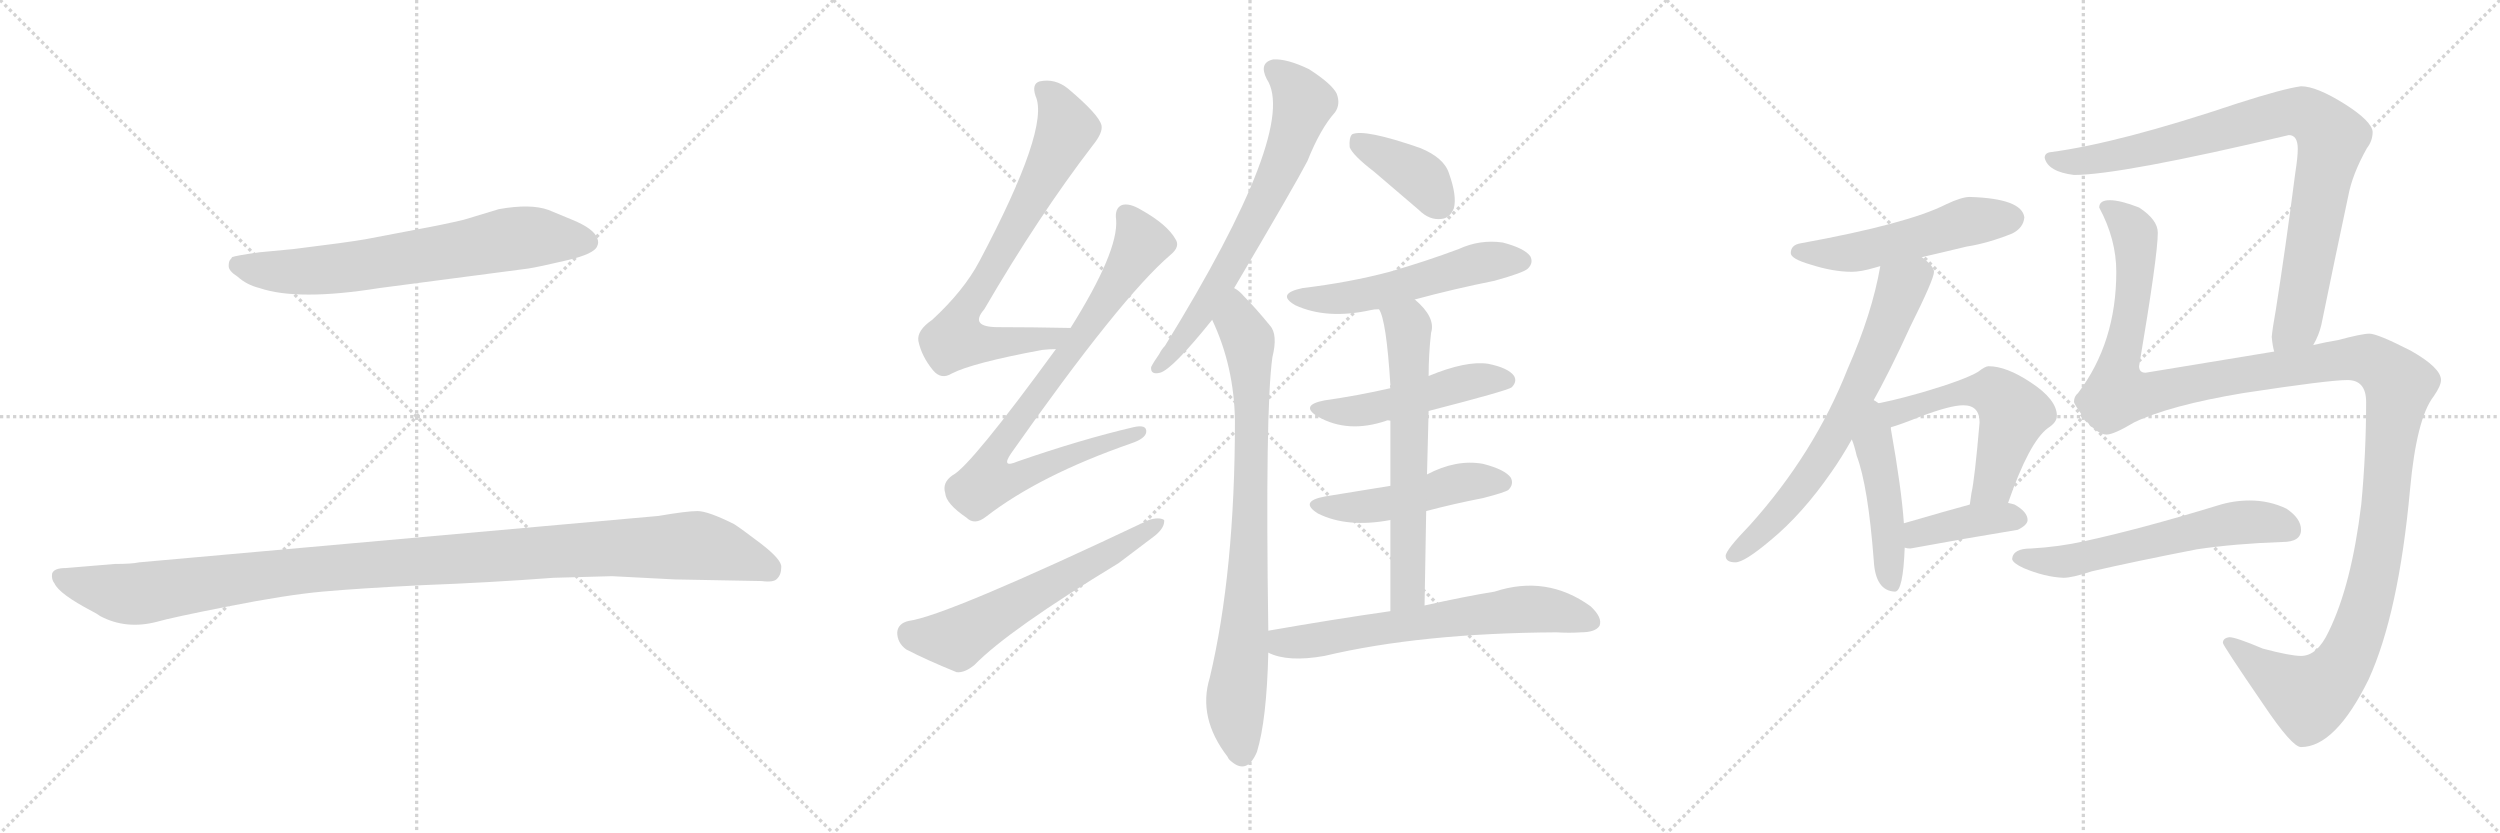<svg version="1.1" viewBox="0 0 3072 1024" xmlns="http://www.w3.org/2000/svg">
  <g stroke="lightgray" stroke-dasharray="1,1" stroke-width="1" transform="scale(4, 4)">
    <line x1="0" y1="0" x2="256" y2="256"></line>
    <line x1="256" y1="0" x2="0" y2="256"></line>
    <line x1="128" y1="0" x2="128" y2="256"></line>
    <line x1="0" y1="128" x2="256" y2="128"></line>
    <line x1="256" y1="0" x2="512" y2="256"></line>
    <line x1="512" y1="0" x2="256" y2="256"></line>
    <line x1="384" y1="0" x2="384" y2="256"></line>
    <line x1="256" y1="128" x2="512" y2="128"></line>
    <line x1="512" y1="0" x2="768" y2="256"></line>
    <line x1="768" y1="0" x2="512" y2="256"></line>
    <line x1="640" y1="0" x2="640" y2="256"></line>
    <line x1="512" y1="128" x2="768" y2="128"></line>
  </g>
<g transform="scale(1, -1) translate(0, -850)">
   <style type="text/css">
    @keyframes keyframes0 {
      from {
       stroke: black;
       stroke-dashoffset: 693;
       stroke-width: 128;
       }
       69% {
       animation-timing-function: step-end;
       stroke: black;
       stroke-dashoffset: 0;
       stroke-width: 128;
       }
       to {
       stroke: black;
       stroke-width: 1024;
       }
       }
       #make-me-a-hanzi-animation-0 {
         animation: keyframes0 0.814s both;
         animation-delay: 0s;
         animation-timing-function: linear;
       }
    @keyframes keyframes1 {
      from {
       stroke: black;
       stroke-dashoffset: 1139;
       stroke-width: 128;
       }
       79% {
       animation-timing-function: step-end;
       stroke: black;
       stroke-dashoffset: 0;
       stroke-width: 128;
       }
       to {
       stroke: black;
       stroke-width: 1024;
       }
       }
       #make-me-a-hanzi-animation-1 {
         animation: keyframes1 1.177s both;
         animation-delay: 0.814s;
         animation-timing-function: linear;
       }
    @keyframes keyframes2 {
      from {
       stroke: black;
       stroke-dashoffset: 743;
       stroke-width: 128;
       }
       71% {
       animation-timing-function: step-end;
       stroke: black;
       stroke-dashoffset: 0;
       stroke-width: 128;
       }
       to {
       stroke: black;
       stroke-width: 1024;
       }
       }
       #make-me-a-hanzi-animation-2 {
         animation: keyframes2 0.855s both;
         animation-delay: 1.991s;
         animation-timing-function: linear;
       }
    @keyframes keyframes3 {
      from {
       stroke: black;
       stroke-dashoffset: 830;
       stroke-width: 128;
       }
       73% {
       animation-timing-function: step-end;
       stroke: black;
       stroke-dashoffset: 0;
       stroke-width: 128;
       }
       to {
       stroke: black;
       stroke-width: 1024;
       }
       }
       #make-me-a-hanzi-animation-3 {
         animation: keyframes3 0.925s both;
         animation-delay: 2.846s;
         animation-timing-function: linear;
       }
    @keyframes keyframes4 {
      from {
       stroke: black;
       stroke-dashoffset: 601;
       stroke-width: 128;
       }
       66% {
       animation-timing-function: step-end;
       stroke: black;
       stroke-dashoffset: 0;
       stroke-width: 128;
       }
       to {
       stroke: black;
       stroke-width: 1024;
       }
       }
       #make-me-a-hanzi-animation-4 {
         animation: keyframes4 0.739s both;
         animation-delay: 3.771s;
         animation-timing-function: linear;
       }
    @keyframes keyframes5 {
      from {
       stroke: black;
       stroke-dashoffset: 686;
       stroke-width: 128;
       }
       69% {
       animation-timing-function: step-end;
       stroke: black;
       stroke-dashoffset: 0;
       stroke-width: 128;
       }
       to {
       stroke: black;
       stroke-width: 1024;
       }
       }
       #make-me-a-hanzi-animation-5 {
         animation: keyframes5 0.808s both;
         animation-delay: 4.51s;
         animation-timing-function: linear;
       }
    @keyframes keyframes6 {
      from {
       stroke: black;
       stroke-dashoffset: 823;
       stroke-width: 128;
       }
       73% {
       animation-timing-function: step-end;
       stroke: black;
       stroke-dashoffset: 0;
       stroke-width: 128;
       }
       to {
       stroke: black;
       stroke-width: 1024;
       }
       }
       #make-me-a-hanzi-animation-6 {
         animation: keyframes6 0.92s both;
         animation-delay: 5.318s;
         animation-timing-function: linear;
       }
    @keyframes keyframes7 {
      from {
       stroke: black;
       stroke-dashoffset: 388;
       stroke-width: 128;
       }
       56% {
       animation-timing-function: step-end;
       stroke: black;
       stroke-dashoffset: 0;
       stroke-width: 128;
       }
       to {
       stroke: black;
       stroke-width: 1024;
       }
       }
       #make-me-a-hanzi-animation-7 {
         animation: keyframes7 0.566s both;
         animation-delay: 6.238s;
         animation-timing-function: linear;
       }
    @keyframes keyframes8 {
      from {
       stroke: black;
       stroke-dashoffset: 538;
       stroke-width: 128;
       }
       64% {
       animation-timing-function: step-end;
       stroke: black;
       stroke-dashoffset: 0;
       stroke-width: 128;
       }
       to {
       stroke: black;
       stroke-width: 1024;
       }
       }
       #make-me-a-hanzi-animation-8 {
         animation: keyframes8 0.688s both;
         animation-delay: 6.804s;
         animation-timing-function: linear;
       }
    @keyframes keyframes9 {
      from {
       stroke: black;
       stroke-dashoffset: 491;
       stroke-width: 128;
       }
       62% {
       animation-timing-function: step-end;
       stroke: black;
       stroke-dashoffset: 0;
       stroke-width: 128;
       }
       to {
       stroke: black;
       stroke-width: 1024;
       }
       }
       #make-me-a-hanzi-animation-9 {
         animation: keyframes9 0.65s both;
         animation-delay: 7.492s;
         animation-timing-function: linear;
       }
    @keyframes keyframes10 {
      from {
       stroke: black;
       stroke-dashoffset: 485;
       stroke-width: 128;
       }
       61% {
       animation-timing-function: step-end;
       stroke: black;
       stroke-dashoffset: 0;
       stroke-width: 128;
       }
       to {
       stroke: black;
       stroke-width: 1024;
       }
       }
       #make-me-a-hanzi-animation-10 {
         animation: keyframes10 0.645s both;
         animation-delay: 8.141s;
         animation-timing-function: linear;
       }
    @keyframes keyframes11 {
      from {
       stroke: black;
       stroke-dashoffset: 639;
       stroke-width: 128;
       }
       68% {
       animation-timing-function: step-end;
       stroke: black;
       stroke-dashoffset: 0;
       stroke-width: 128;
       }
       to {
       stroke: black;
       stroke-width: 1024;
       }
       }
       #make-me-a-hanzi-animation-11 {
         animation: keyframes11 0.77s both;
         animation-delay: 8.786s;
         animation-timing-function: linear;
       }
    @keyframes keyframes12 {
      from {
       stroke: black;
       stroke-dashoffset: 652;
       stroke-width: 128;
       }
       68% {
       animation-timing-function: step-end;
       stroke: black;
       stroke-dashoffset: 0;
       stroke-width: 128;
       }
       to {
       stroke: black;
       stroke-width: 1024;
       }
       }
       #make-me-a-hanzi-animation-12 {
         animation: keyframes12 0.781s both;
         animation-delay: 9.556s;
         animation-timing-function: linear;
       }
    @keyframes keyframes13 {
      from {
       stroke: black;
       stroke-dashoffset: 525;
       stroke-width: 128;
       }
       63% {
       animation-timing-function: step-end;
       stroke: black;
       stroke-dashoffset: 0;
       stroke-width: 128;
       }
       to {
       stroke: black;
       stroke-width: 1024;
       }
       }
       #make-me-a-hanzi-animation-13 {
         animation: keyframes13 0.677s both;
         animation-delay: 10.337s;
         animation-timing-function: linear;
       }
    @keyframes keyframes14 {
      from {
       stroke: black;
       stroke-dashoffset: 686;
       stroke-width: 128;
       }
       69% {
       animation-timing-function: step-end;
       stroke: black;
       stroke-dashoffset: 0;
       stroke-width: 128;
       }
       to {
       stroke: black;
       stroke-width: 1024;
       }
       }
       #make-me-a-hanzi-animation-14 {
         animation: keyframes14 0.808s both;
         animation-delay: 11.014s;
         animation-timing-function: linear;
       }
    @keyframes keyframes15 {
      from {
       stroke: black;
       stroke-dashoffset: 470;
       stroke-width: 128;
       }
       60% {
       animation-timing-function: step-end;
       stroke: black;
       stroke-dashoffset: 0;
       stroke-width: 128;
       }
       to {
       stroke: black;
       stroke-width: 1024;
       }
       }
       #make-me-a-hanzi-animation-15 {
         animation: keyframes15 0.632s both;
         animation-delay: 11.822s;
         animation-timing-function: linear;
       }
    @keyframes keyframes16 {
      from {
       stroke: black;
       stroke-dashoffset: 559;
       stroke-width: 128;
       }
       65% {
       animation-timing-function: step-end;
       stroke: black;
       stroke-dashoffset: 0;
       stroke-width: 128;
       }
       to {
       stroke: black;
       stroke-width: 1024;
       }
       }
       #make-me-a-hanzi-animation-16 {
         animation: keyframes16 0.705s both;
         animation-delay: 12.455s;
         animation-timing-function: linear;
       }
    @keyframes keyframes17 {
      from {
       stroke: black;
       stroke-dashoffset: 398;
       stroke-width: 128;
       }
       56% {
       animation-timing-function: step-end;
       stroke: black;
       stroke-dashoffset: 0;
       stroke-width: 128;
       }
       to {
       stroke: black;
       stroke-width: 1024;
       }
       }
       #make-me-a-hanzi-animation-17 {
         animation: keyframes17 0.574s both;
         animation-delay: 13.16s;
         animation-timing-function: linear;
       }
    @keyframes keyframes18 {
      from {
       stroke: black;
       stroke-dashoffset: 889;
       stroke-width: 128;
       }
       74% {
       animation-timing-function: step-end;
       stroke: black;
       stroke-dashoffset: 0;
       stroke-width: 128;
       }
       to {
       stroke: black;
       stroke-width: 1024;
       }
       }
       #make-me-a-hanzi-animation-18 {
         animation: keyframes18 0.973s both;
         animation-delay: 13.733s;
         animation-timing-function: linear;
       }
    @keyframes keyframes19 {
      from {
       stroke: black;
       stroke-dashoffset: 1390;
       stroke-width: 128;
       }
       82% {
       animation-timing-function: step-end;
       stroke: black;
       stroke-dashoffset: 0;
       stroke-width: 128;
       }
       to {
       stroke: black;
       stroke-width: 1024;
       }
       }
       #make-me-a-hanzi-animation-19 {
         animation: keyframes19 1.381s both;
         animation-delay: 14.707s;
         animation-timing-function: linear;
       }
    @keyframes keyframes20 {
      from {
       stroke: black;
       stroke-dashoffset: 593;
       stroke-width: 128;
       }
       66% {
       animation-timing-function: step-end;
       stroke: black;
       stroke-dashoffset: 0;
       stroke-width: 128;
       }
       to {
       stroke: black;
       stroke-width: 1024;
       }
       }
       #make-me-a-hanzi-animation-20 {
         animation: keyframes20 0.733s both;
         animation-delay: 16.088s;
         animation-timing-function: linear;
       }
</style>
<path d="M 466.0 496.0 L 649.0 520.0 Q 662.0 522.0 696.0 530.0 Q 731.0 538.0 734.0 548.0 Q 736.0 552.0 734.0 557.0 Q 730.0 569.0 703.0 580.0 L 674.0 592.0 Q 652.0 600.0 613.0 593.0 L 570.0 580.0 Q 545.0 574.0 512.0 568.0 L 449.0 556.0 Q 426.0 552.0 361.0 544.0 L 319.0 540.0 Q 290.0 536.0 285.0 534.0 Q 285.0 533.0 283.0 531.0 Q 281.0 529.0 281.0 523.0 Q 281.0 517.0 292.0 510.0 Q 303.0 500.0 319.0 496.0 Q 366.0 480.0 466.0 496.0 Z" fill="lightgray"></path> 
<path d="M 141.0 157.0 L 81.0 152.0 Q 66.0 152.0 64.0 145.0 Q 63.0 138.0 67.0 133.0 Q 73.0 120.0 113.0 99.0 Q 119.0 96.0 123.0 93.0 Q 155.0 76.0 193.0 86.0 Q 210.0 91.0 281.0 105.0 Q 352.0 119.0 396.0 123.0 Q 440.0 127.0 520.0 131.0 Q 600.0 134.0 680.0 140.0 L 752.0 142.0 L 829.0 138.0 L 936.0 136.0 Q 951.0 134.0 955.0 139.0 Q 960.0 144.0 960.0 153.0 Q 961.0 162.0 935.0 182.0 Q 910.0 201.0 902.0 206.0 Q 870.0 222.0 857.0 222.0 Q 844.0 222.0 809.0 216.0 L 171.0 159.0 Q 162.0 157.0 141.0 157.0 Z" fill="lightgray"></path> 
<path d="M 1315.5 447.0 Q 1266.5 448.0 1226.5 448.0 Q 1190.5 448.0 1209.5 470.0 Q 1276.5 585.0 1342.5 671.0 Q 1355.5 687.0 1353.5 696.0 Q 1350.5 709.0 1312.5 741.0 Q 1296.5 754.0 1277.5 750.0 Q 1267.5 747.0 1272.5 732.0 Q 1290.5 693.0 1203.5 529.0 Q 1184.5 493.0 1145.5 457.0 Q 1126.5 444.0 1128.5 431.0 Q 1132.5 412.0 1146.5 395.0 Q 1156.5 383.0 1169.5 391.0 Q 1194.5 404.0 1280.5 420.0 Q 1289.5 421.0 1297.5 421.0 C 1327.5 423.0 1345.5 446.0 1315.5 447.0 Z" fill="lightgray"></path> 
<path d="M 1297.5 421.0 Q 1192.5 277.0 1170.5 266.0 Q 1157.5 257.0 1161.5 244.0 Q 1162.5 231.0 1187.5 214.0 Q 1197.5 204.0 1211.5 215.0 Q 1277.5 266.0 1389.5 305.0 Q 1407.5 311.0 1408.5 319.0 Q 1409.5 329.0 1392.5 325.0 Q 1328.5 310.0 1250.5 283.0 Q 1229.5 274.0 1242.5 293.0 Q 1377.5 485.0 1438.5 537.0 Q 1450.5 547.0 1444.5 556.0 Q 1434.5 574.0 1402.5 592.0 Q 1387.5 601.0 1378.5 598.0 Q 1369.5 594.0 1371.5 580.0 Q 1374.5 541.0 1315.5 447.0 L 1297.5 421.0 Z" fill="lightgray"></path> 
<path d="M 1116.5 87.0 Q 1103.5 84.0 1102.5 73.0 Q 1102.5 60.0 1113.5 52.0 Q 1138.5 39.0 1175.5 24.0 Q 1185.5 23.0 1197.5 33.0 Q 1239.5 76.0 1374.5 158.0 L 1419.5 192.0 Q 1431.5 202.0 1430.5 211.0 Q 1424.5 215.0 1411.5 211.0 Q 1162.5 93.0 1116.5 87.0 Z" fill="lightgray"></path> 
<path d="M 1516.5 496.0 Q 1591.5 623.0 1606.5 652.0 Q 1622.5 692.0 1640.5 712.0 Q 1647.5 722.0 1642.5 735.0 Q 1636.5 747.0 1608.5 765.0 Q 1581.5 778.0 1564.5 777.0 Q 1546.5 773.0 1556.5 753.0 Q 1596.5 693.0 1431.5 425.0 Q 1427.5 421.0 1424.5 415.0 Q 1417.5 405.0 1414.5 399.0 Q 1413.5 389.0 1425.5 392.0 Q 1440.5 396.0 1489.5 457.0 L 1516.5 496.0 Z" fill="lightgray"></path> 
<path d="M 1558.5 75.0 Q 1554.5 346.0 1563.5 411.0 Q 1570.5 439.0 1560.5 450.0 Q 1542.5 472.0 1528.5 486.0 Q 1522.5 493.0 1516.5 496.0 C 1493.5 516.0 1477.5 485.0 1489.5 457.0 Q 1516.5 400.0 1517.5 333.0 Q 1517.5 147.0 1486.5 17.0 Q 1471.5 -32.0 1508.5 -80.0 Q 1509.5 -83.0 1513.5 -86.0 Q 1532.5 -102.0 1544.5 -74.0 Q 1556.5 -35.0 1558.5 48.0 L 1558.5 75.0 Z" fill="lightgray"></path> 
<path d="M 1688.5 639.0 L 1743.5 592.0 Q 1756.5 579.0 1771.5 581.0 Q 1781.5 582.0 1786.5 594.0 Q 1790.5 609.0 1780.5 637.0 Q 1774.5 656.0 1745.5 668.0 Q 1676.5 692.0 1661.5 685.0 Q 1657.5 681.0 1658.5 669.0 Q 1662.5 659.0 1688.5 639.0 Z" fill="lightgray"></path> 
<path d="M 1738.5 482.0 Q 1786.5 495.0 1836.5 505.0 Q 1872.5 515.0 1877.5 520.0 Q 1884.5 527.0 1880.5 535.0 Q 1873.5 545.0 1846.5 552.0 Q 1818.5 556.0 1792.5 544.0 Q 1752.5 529.0 1707.5 516.0 Q 1658.5 503.0 1600.5 496.0 Q 1567.5 489.0 1591.5 475.0 Q 1630.5 457.0 1684.5 469.0 Q 1688.5 470.0 1694.5 470.0 L 1738.5 482.0 Z" fill="lightgray"></path> 
<path d="M 1755.5 345.0 Q 1852.5 370.0 1857.5 374.0 Q 1864.5 381.0 1860.5 388.0 Q 1853.5 398.0 1828.5 403.0 Q 1801.5 407.0 1755.5 388.0 L 1708.5 373.0 Q 1669.5 364.0 1627.5 358.0 Q 1596.5 352.0 1619.5 338.0 Q 1656.5 317.0 1703.5 333.0 Q 1704.5 334.0 1708.5 333.0 L 1755.5 345.0 Z" fill="lightgray"></path> 
<path d="M 1752.5 222.0 Q 1786.5 231.0 1822.5 238.0 Q 1849.5 245.0 1853.5 248.0 Q 1860.5 255.0 1856.5 263.0 Q 1849.5 273.0 1822.5 280.0 Q 1789.5 286.0 1753.5 267.0 L 1708.5 253.0 L 1628.5 240.0 Q 1595.5 234.0 1619.5 219.0 Q 1655.5 201.0 1708.5 211.0 L 1752.5 222.0 Z" fill="lightgray"></path> 
<path d="M 1750.5 106.0 Q 1751.5 167.0 1752.5 222.0 L 1753.5 267.0 L 1755.5 345.0 L 1755.5 388.0 Q 1755.5 415.0 1758.5 441.0 Q 1764.5 460.0 1738.5 482.0 C 1716.5 503.0 1683.5 498.0 1694.5 470.0 Q 1703.5 457.0 1708.5 377.0 Q 1707.5 376.0 1708.5 373.0 L 1708.5 333.0 L 1708.5 253.0 L 1708.5 211.0 L 1708.5 99.0 C 1708.5 69.0 1750.5 76.0 1750.5 106.0 Z" fill="lightgray"></path> 
<path d="M 1708.5 99.0 Q 1638.5 89.0 1558.5 75.0 C 1528.5 70.0 1530.5 58.0 1558.5 48.0 Q 1582.5 36.0 1627.5 44.0 Q 1745.5 72.0 1912.5 73.0 Q 1928.5 72.0 1942.5 73.0 Q 1960.5 73.0 1965.5 81.0 Q 1969.5 91.0 1954.5 105.0 Q 1900.5 144.0 1836.5 123.0 Q 1799.5 117.0 1750.5 106.0 L 1708.5 99.0 Z" fill="lightgray"></path> 
<path d="M 2420.5 608.0 Q 2410.5 608.0 2391.5 599.0 Q 2344.5 575.0 2212.5 551.0 Q 2200.5 549.0 2200.5 539.0 Q 2200.5 532.0 2224.5 525.0 Q 2252.5 516.0 2275.5 516.0 Q 2286.5 516.0 2303.5 521.0 Q 2306.5 522.0 2310.5 523.0 L 2361.5 534.0 Q 2383.5 539.0 2416.5 547.0 Q 2442.5 551.0 2472.5 563.0 Q 2486.5 570.0 2487.5 583.0 Q 2484.5 606.0 2420.5 608.0 Z" fill="lightgray"></path> 
<path d="M 2310.5 523.0 Q 2300.5 465.0 2270.5 397.0 Q 2229.5 293.0 2150.5 205.0 Q 2120.5 174.0 2120.5 167.0 Q 2120.5 159.0 2132.5 159.0 Q 2143.5 159.0 2175.5 186.0 Q 2214.5 218.0 2250.5 270.0 Q 2262.5 287.0 2275.5 310.0 L 2299.5 353.0 Q 2322.5 394.0 2347.5 449.0 Q 2376.5 507.0 2376.5 516.0 Q 2376.5 523.0 2361.5 534.0 C 2338.5 554.0 2316.5 552.0 2310.5 523.0 Z" fill="lightgray"></path> 
<path d="M 2275.5 310.0 Q 2278.5 303.0 2281.5 290.0 Q 2295.5 253.0 2302.5 161.0 Q 2304.5 124.0 2328.5 123.0 Q 2338.5 123.0 2340.5 177.0 L 2339.5 207.0 Q 2336.5 250.0 2323.5 323.0 L 2323.5 325.0 C 2316.5 376.0 2251.5 375.0 2275.5 310.0 Z" fill="lightgray"></path> 
<path d="M 2467.5 232.0 Q 2493.5 307.0 2516.5 324.0 Q 2527.5 331.0 2527.5 339.0 Q 2527.5 359.0 2495.5 380.0 Q 2465.5 400.0 2443.5 400.0 Q 2439.5 400.0 2430.5 393.0 Q 2413.5 383.0 2362.5 368.0 Q 2320.5 356.0 2299.5 353.0 C 2269.5 348.0 2294.5 316.0 2323.5 325.0 Q 2334.5 328.0 2359.5 338.0 Q 2396.5 352.0 2412.5 352.0 Q 2432.5 352.0 2432.5 331.0 Q 2426.5 261.0 2422.5 244.0 Q 2421.5 236.0 2420.5 230.0 C 2416.5 200.0 2457.5 204.0 2467.5 232.0 Z" fill="lightgray"></path> 
<path d="M 2340.5 177.0 Q 2343.5 176.0 2347.5 176.0 Q 2412.5 188.0 2479.5 199.0 Q 2491.5 205.0 2491.5 211.0 Q 2491.5 221.0 2475.5 230.0 Q 2472.5 231.0 2467.5 232.0 L 2420.5 230.0 Q 2394.5 223.0 2339.5 207.0 C 2310.5 199.0 2310.5 182.0 2340.5 177.0 Z" fill="lightgray"></path> 
<path d="M 2842.5 426.0 Q 2849.5 438.0 2852.5 451.0 Q 2869.5 534.0 2885.5 609.0 Q 2890.5 636.0 2908.5 668.0 Q 2915.5 677.0 2915.5 688.0 Q 2914.5 701.0 2881.5 722.0 Q 2846.5 744.0 2827.5 744.0 Q 2805.5 741.0 2749.5 723.0 Q 2603.5 674.0 2519.5 663.0 Q 2512.5 662.0 2512.5 656.0 Q 2516.5 639.0 2548.5 635.0 Q 2605.5 635.0 2812.5 684.0 Q 2823.5 684.0 2823.5 667.0 Q 2823.5 657.0 2820.5 638.0 Q 2808.5 545.0 2796.5 469.0 Q 2792.5 447.0 2791.5 436.0 Q 2792.5 425.0 2794.5 418.0 C 2798.5 388.0 2830.5 399.0 2842.5 426.0 Z" fill="lightgray"></path> 
<path d="M 2592.5 604.0 Q 2579.5 604.0 2579.5 595.0 Q 2600.5 556.0 2600.5 516.0 Q 2600.5 429.0 2553.5 367.0 Q 2548.5 363.0 2548.5 356.0 Q 2548.5 354.0 2561.5 335.0 Q 2577.5 316.0 2588.5 316.0 Q 2597.5 316.0 2622.5 331.0 Q 2666.5 352.0 2756.5 367.0 Q 2861.5 383.0 2884.5 383.0 Q 2907.5 383.0 2907.5 356.0 Q 2907.5 293.0 2901.5 230.0 Q 2889.5 131.0 2861.5 74.0 Q 2847.5 44.0 2827.5 44.0 Q 2814.5 44.0 2780.5 53.0 Q 2747.5 67.0 2739.5 67.0 Q 2731.5 66.0 2731.5 60.0 Q 2731.5 57.0 2781.5 -16.0 Q 2816.5 -68.0 2827.5 -68.0 Q 2869.5 -68.0 2910.5 15.0 Q 2947.5 96.0 2961.5 249.0 Q 2969.5 336.0 2990.5 363.0 Q 2999.5 376.0 2999.5 383.0 Q 2999.5 398.0 2962.5 419.0 Q 2921.5 440.0 2911.5 440.0 Q 2902.5 440.0 2872.5 432.0 Q 2859.5 430.0 2842.5 426.0 L 2794.5 418.0 Q 2728.5 407.0 2636.5 392.0 Q 2628.5 392.0 2628.5 400.0 Q 2651.5 536.0 2651.5 564.0 Q 2651.5 580.0 2628.5 595.0 Q 2605.5 604.0 2592.5 604.0 Z" fill="lightgray"></path> 
<path d="M 2764.5 235.0 Q 2744.5 235.0 2725.5 229.0 Q 2630.5 200.0 2561.5 185.0 Q 2530.5 178.0 2495.5 176.0 Q 2473.5 176.0 2472.5 163.0 Q 2473.5 158.0 2486.5 152.0 Q 2512.5 141.0 2535.5 140.0 Q 2546.5 140.0 2570.5 148.0 Q 2622.5 160.0 2699.5 175.0 Q 2746.5 182.0 2804.5 184.0 Q 2827.5 184.0 2827.5 199.0 Q 2827.5 213.0 2809.5 225.0 Q 2788.5 235.0 2764.5 235.0 Z" fill="lightgray"></path> 
      <clipPath id="make-me-a-hanzi-clip-0">
      <path d="M 466.0 496.0 L 649.0 520.0 Q 662.0 522.0 696.0 530.0 Q 731.0 538.0 734.0 548.0 Q 736.0 552.0 734.0 557.0 Q 730.0 569.0 703.0 580.0 L 674.0 592.0 Q 652.0 600.0 613.0 593.0 L 570.0 580.0 Q 545.0 574.0 512.0 568.0 L 449.0 556.0 Q 426.0 552.0 361.0 544.0 L 319.0 540.0 Q 290.0 536.0 285.0 534.0 Q 285.0 533.0 283.0 531.0 Q 281.0 529.0 281.0 523.0 Q 281.0 517.0 292.0 510.0 Q 303.0 500.0 319.0 496.0 Q 366.0 480.0 466.0 496.0 Z" fill="lightgray"></path>
      </clipPath>
      <path clip-path="url(#make-me-a-hanzi-clip-0)" d="M 290.0 529.0 L 319.0 518.0 L 386.0 517.0 L 627.0 557.0 L 722.0 553.0 " fill="none" id="make-me-a-hanzi-animation-0" stroke-dasharray="565 1130" stroke-linecap="round"></path>

      <clipPath id="make-me-a-hanzi-clip-1">
      <path d="M 141.0 157.0 L 81.0 152.0 Q 66.0 152.0 64.0 145.0 Q 63.0 138.0 67.0 133.0 Q 73.0 120.0 113.0 99.0 Q 119.0 96.0 123.0 93.0 Q 155.0 76.0 193.0 86.0 Q 210.0 91.0 281.0 105.0 Q 352.0 119.0 396.0 123.0 Q 440.0 127.0 520.0 131.0 Q 600.0 134.0 680.0 140.0 L 752.0 142.0 L 829.0 138.0 L 936.0 136.0 Q 951.0 134.0 955.0 139.0 Q 960.0 144.0 960.0 153.0 Q 961.0 162.0 935.0 182.0 Q 910.0 201.0 902.0 206.0 Q 870.0 222.0 857.0 222.0 Q 844.0 222.0 809.0 216.0 L 171.0 159.0 Q 162.0 157.0 141.0 157.0 Z" fill="lightgray"></path>
      </clipPath>
      <path clip-path="url(#make-me-a-hanzi-clip-1)" d="M 73.0 141.0 L 117.0 127.0 L 169.0 120.0 L 399.0 152.0 L 848.0 180.0 L 877.0 176.0 L 945.0 150.0 " fill="none" id="make-me-a-hanzi-animation-1" stroke-dasharray="1011 2022" stroke-linecap="round"></path>

      <clipPath id="make-me-a-hanzi-clip-2">
      <path d="M 1315.5 447.0 Q 1266.5 448.0 1226.5 448.0 Q 1190.5 448.0 1209.5 470.0 Q 1276.5 585.0 1342.5 671.0 Q 1355.5 687.0 1353.5 696.0 Q 1350.5 709.0 1312.5 741.0 Q 1296.5 754.0 1277.5 750.0 Q 1267.5 747.0 1272.5 732.0 Q 1290.5 693.0 1203.5 529.0 Q 1184.5 493.0 1145.5 457.0 Q 1126.5 444.0 1128.5 431.0 Q 1132.5 412.0 1146.5 395.0 Q 1156.5 383.0 1169.5 391.0 Q 1194.5 404.0 1280.5 420.0 Q 1289.5 421.0 1297.5 421.0 C 1327.5 423.0 1345.5 446.0 1315.5 447.0 Z" fill="lightgray"></path>
      </clipPath>
      <path clip-path="url(#make-me-a-hanzi-clip-2)" d="M 1282.5 739.0 L 1303.5 714.0 L 1311.5 692.0 L 1232.5 542.0 L 1180.5 459.0 L 1173.5 433.0 L 1228.5 428.0 L 1292.5 435.0 L 1307.5 443.0 " fill="none" id="make-me-a-hanzi-animation-2" stroke-dasharray="615 1230" stroke-linecap="round"></path>

      <clipPath id="make-me-a-hanzi-clip-3">
      <path d="M 1297.5 421.0 Q 1192.5 277.0 1170.5 266.0 Q 1157.5 257.0 1161.5 244.0 Q 1162.5 231.0 1187.5 214.0 Q 1197.5 204.0 1211.5 215.0 Q 1277.5 266.0 1389.5 305.0 Q 1407.5 311.0 1408.5 319.0 Q 1409.5 329.0 1392.5 325.0 Q 1328.5 310.0 1250.5 283.0 Q 1229.5 274.0 1242.5 293.0 Q 1377.5 485.0 1438.5 537.0 Q 1450.5 547.0 1444.5 556.0 Q 1434.5 574.0 1402.5 592.0 Q 1387.5 601.0 1378.5 598.0 Q 1369.5 594.0 1371.5 580.0 Q 1374.5 541.0 1315.5 447.0 L 1297.5 421.0 Z" fill="lightgray"></path>
      </clipPath>
      <path clip-path="url(#make-me-a-hanzi-clip-3)" d="M 1383.5 587.0 L 1396.5 567.0 L 1399.5 545.0 L 1311.5 411.0 L 1299.5 403.0 L 1225.5 300.0 L 1220.5 264.0 L 1253.5 264.0 L 1400.5 319.0 " fill="none" id="make-me-a-hanzi-animation-3" stroke-dasharray="702 1404" stroke-linecap="round"></path>

      <clipPath id="make-me-a-hanzi-clip-4">
      <path d="M 1116.5 87.0 Q 1103.5 84.0 1102.5 73.0 Q 1102.5 60.0 1113.5 52.0 Q 1138.5 39.0 1175.5 24.0 Q 1185.5 23.0 1197.5 33.0 Q 1239.5 76.0 1374.5 158.0 L 1419.5 192.0 Q 1431.5 202.0 1430.5 211.0 Q 1424.5 215.0 1411.5 211.0 Q 1162.5 93.0 1116.5 87.0 Z" fill="lightgray"></path>
      </clipPath>
      <path clip-path="url(#make-me-a-hanzi-clip-4)" d="M 1118.5 72.0 L 1175.5 65.0 L 1425.5 207.0 " fill="none" id="make-me-a-hanzi-animation-4" stroke-dasharray="473 946" stroke-linecap="round"></path>

      <clipPath id="make-me-a-hanzi-clip-5">
      <path d="M 1516.5 496.0 Q 1591.5 623.0 1606.5 652.0 Q 1622.5 692.0 1640.5 712.0 Q 1647.5 722.0 1642.5 735.0 Q 1636.5 747.0 1608.5 765.0 Q 1581.5 778.0 1564.5 777.0 Q 1546.5 773.0 1556.5 753.0 Q 1596.5 693.0 1431.5 425.0 Q 1427.5 421.0 1424.5 415.0 Q 1417.5 405.0 1414.5 399.0 Q 1413.5 389.0 1425.5 392.0 Q 1440.5 396.0 1489.5 457.0 L 1516.5 496.0 Z" fill="lightgray"></path>
      </clipPath>
      <path clip-path="url(#make-me-a-hanzi-clip-5)" d="M 1566.5 763.0 L 1579.5 755.0 L 1601.5 724.0 L 1581.5 662.0 L 1489.5 486.0 L 1458.5 438.0 L 1446.5 432.0 L 1446.5 425.0 L 1422.5 399.0 " fill="none" id="make-me-a-hanzi-animation-5" stroke-dasharray="558 1116" stroke-linecap="round"></path>

      <clipPath id="make-me-a-hanzi-clip-6">
      <path d="M 1558.5 75.0 Q 1554.5 346.0 1563.5 411.0 Q 1570.5 439.0 1560.5 450.0 Q 1542.5 472.0 1528.5 486.0 Q 1522.5 493.0 1516.5 496.0 C 1493.5 516.0 1477.5 485.0 1489.5 457.0 Q 1516.5 400.0 1517.5 333.0 Q 1517.5 147.0 1486.5 17.0 Q 1471.5 -32.0 1508.5 -80.0 Q 1509.5 -83.0 1513.5 -86.0 Q 1532.5 -102.0 1544.5 -74.0 Q 1556.5 -35.0 1558.5 48.0 L 1558.5 75.0 Z" fill="lightgray"></path>
      </clipPath>
      <path clip-path="url(#make-me-a-hanzi-clip-6)" d="M 1517.5 485.0 L 1521.5 454.0 L 1535.5 424.0 L 1538.5 355.0 L 1532.5 111.0 L 1518.5 -7.0 L 1525.5 -77.0 " fill="none" id="make-me-a-hanzi-animation-6" stroke-dasharray="695 1390" stroke-linecap="round"></path>

      <clipPath id="make-me-a-hanzi-clip-7">
      <path d="M 1688.5 639.0 L 1743.5 592.0 Q 1756.5 579.0 1771.5 581.0 Q 1781.5 582.0 1786.5 594.0 Q 1790.5 609.0 1780.5 637.0 Q 1774.5 656.0 1745.5 668.0 Q 1676.5 692.0 1661.5 685.0 Q 1657.5 681.0 1658.5 669.0 Q 1662.5 659.0 1688.5 639.0 Z" fill="lightgray"></path>
      </clipPath>
      <path clip-path="url(#make-me-a-hanzi-clip-7)" d="M 1666.5 679.0 L 1739.5 637.0 L 1768.5 599.0 " fill="none" id="make-me-a-hanzi-animation-7" stroke-dasharray="260 520" stroke-linecap="round"></path>

      <clipPath id="make-me-a-hanzi-clip-8">
      <path d="M 1738.5 482.0 Q 1786.5 495.0 1836.5 505.0 Q 1872.5 515.0 1877.5 520.0 Q 1884.5 527.0 1880.5 535.0 Q 1873.5 545.0 1846.5 552.0 Q 1818.5 556.0 1792.5 544.0 Q 1752.5 529.0 1707.5 516.0 Q 1658.5 503.0 1600.5 496.0 Q 1567.5 489.0 1591.5 475.0 Q 1630.5 457.0 1684.5 469.0 Q 1688.5 470.0 1694.5 470.0 L 1738.5 482.0 Z" fill="lightgray"></path>
      </clipPath>
      <path clip-path="url(#make-me-a-hanzi-clip-8)" d="M 1593.5 487.0 L 1615.5 482.0 L 1672.5 486.0 L 1817.5 527.0 L 1869.5 529.0 " fill="none" id="make-me-a-hanzi-animation-8" stroke-dasharray="410 820" stroke-linecap="round"></path>

      <clipPath id="make-me-a-hanzi-clip-9">
      <path d="M 1755.5 345.0 Q 1852.5 370.0 1857.5 374.0 Q 1864.5 381.0 1860.5 388.0 Q 1853.5 398.0 1828.5 403.0 Q 1801.5 407.0 1755.5 388.0 L 1708.5 373.0 Q 1669.5 364.0 1627.5 358.0 Q 1596.5 352.0 1619.5 338.0 Q 1656.5 317.0 1703.5 333.0 Q 1704.5 334.0 1708.5 333.0 L 1755.5 345.0 Z" fill="lightgray"></path>
      </clipPath>
      <path clip-path="url(#make-me-a-hanzi-clip-9)" d="M 1621.5 349.0 L 1677.5 346.0 L 1800.5 380.0 L 1851.5 383.0 " fill="none" id="make-me-a-hanzi-animation-9" stroke-dasharray="363 726" stroke-linecap="round"></path>

      <clipPath id="make-me-a-hanzi-clip-10">
      <path d="M 1752.5 222.0 Q 1786.5 231.0 1822.5 238.0 Q 1849.5 245.0 1853.5 248.0 Q 1860.5 255.0 1856.5 263.0 Q 1849.5 273.0 1822.5 280.0 Q 1789.5 286.0 1753.5 267.0 L 1708.5 253.0 L 1628.5 240.0 Q 1595.5 234.0 1619.5 219.0 Q 1655.5 201.0 1708.5 211.0 L 1752.5 222.0 Z" fill="lightgray"></path>
      </clipPath>
      <path clip-path="url(#make-me-a-hanzi-clip-10)" d="M 1621.5 231.0 L 1642.5 226.0 L 1696.5 229.0 L 1803.5 258.0 L 1845.5 257.0 " fill="none" id="make-me-a-hanzi-animation-10" stroke-dasharray="357 714" stroke-linecap="round"></path>

      <clipPath id="make-me-a-hanzi-clip-11">
      <path d="M 1750.5 106.0 Q 1751.5 167.0 1752.5 222.0 L 1753.5 267.0 L 1755.5 345.0 L 1755.5 388.0 Q 1755.5 415.0 1758.5 441.0 Q 1764.5 460.0 1738.5 482.0 C 1716.5 503.0 1683.5 498.0 1694.5 470.0 Q 1703.5 457.0 1708.5 377.0 Q 1707.5 376.0 1708.5 373.0 L 1708.5 333.0 L 1708.5 253.0 L 1708.5 211.0 L 1708.5 99.0 C 1708.5 69.0 1750.5 76.0 1750.5 106.0 Z" fill="lightgray"></path>
      </clipPath>
      <path clip-path="url(#make-me-a-hanzi-clip-11)" d="M 1702.5 470.0 L 1730.5 448.0 L 1731.5 423.0 L 1730.5 129.0 L 1714.5 106.0 " fill="none" id="make-me-a-hanzi-animation-11" stroke-dasharray="511 1022" stroke-linecap="round"></path>

      <clipPath id="make-me-a-hanzi-clip-12">
      <path d="M 1708.5 99.0 Q 1638.5 89.0 1558.5 75.0 C 1528.5 70.0 1530.5 58.0 1558.5 48.0 Q 1582.5 36.0 1627.5 44.0 Q 1745.5 72.0 1912.5 73.0 Q 1928.5 72.0 1942.5 73.0 Q 1960.5 73.0 1965.5 81.0 Q 1969.5 91.0 1954.5 105.0 Q 1900.5 144.0 1836.5 123.0 Q 1799.5 117.0 1750.5 106.0 L 1708.5 99.0 Z" fill="lightgray"></path>
      </clipPath>
      <path clip-path="url(#make-me-a-hanzi-clip-12)" d="M 1567.5 68.0 L 1576.5 60.0 L 1589.5 60.0 L 1876.5 102.0 L 1911.5 99.0 L 1955.5 86.0 " fill="none" id="make-me-a-hanzi-animation-12" stroke-dasharray="524 1048" stroke-linecap="round"></path>

      <clipPath id="make-me-a-hanzi-clip-13">
      <path d="M 2420.5 608.0 Q 2410.5 608.0 2391.5 599.0 Q 2344.5 575.0 2212.5 551.0 Q 2200.5 549.0 2200.5 539.0 Q 2200.5 532.0 2224.5 525.0 Q 2252.5 516.0 2275.5 516.0 Q 2286.5 516.0 2303.5 521.0 Q 2306.5 522.0 2310.5 523.0 L 2361.5 534.0 Q 2383.5 539.0 2416.5 547.0 Q 2442.5 551.0 2472.5 563.0 Q 2486.5 570.0 2487.5 583.0 Q 2484.5 606.0 2420.5 608.0 Z" fill="lightgray"></path>
      </clipPath>
      <path clip-path="url(#make-me-a-hanzi-clip-13)" d="M 2209.5 540.0 L 2279.5 540.0 L 2410.5 576.0 L 2473.5 582.0 " fill="none" id="make-me-a-hanzi-animation-13" stroke-dasharray="397 794" stroke-linecap="round"></path>

      <clipPath id="make-me-a-hanzi-clip-14">
      <path d="M 2310.5 523.0 Q 2300.5 465.0 2270.5 397.0 Q 2229.5 293.0 2150.5 205.0 Q 2120.5 174.0 2120.5 167.0 Q 2120.5 159.0 2132.5 159.0 Q 2143.5 159.0 2175.5 186.0 Q 2214.5 218.0 2250.5 270.0 Q 2262.5 287.0 2275.5 310.0 L 2299.5 353.0 Q 2322.5 394.0 2347.5 449.0 Q 2376.5 507.0 2376.5 516.0 Q 2376.5 523.0 2361.5 534.0 C 2338.5 554.0 2316.5 552.0 2310.5 523.0 Z" fill="lightgray"></path>
      </clipPath>
      <path clip-path="url(#make-me-a-hanzi-clip-14)" d="M 2365.5 515.0 L 2336.5 497.0 L 2272.5 347.0 L 2213.5 251.0 L 2159.5 191.0 L 2128.5 167.0 " fill="none" id="make-me-a-hanzi-animation-14" stroke-dasharray="558 1116" stroke-linecap="round"></path>

      <clipPath id="make-me-a-hanzi-clip-15">
      <path d="M 2275.5 310.0 Q 2278.5 303.0 2281.5 290.0 Q 2295.5 253.0 2302.5 161.0 Q 2304.5 124.0 2328.5 123.0 Q 2338.5 123.0 2340.5 177.0 L 2339.5 207.0 Q 2336.5 250.0 2323.5 323.0 L 2323.5 325.0 C 2316.5 376.0 2251.5 375.0 2275.5 310.0 Z" fill="lightgray"></path>
      </clipPath>
      <path clip-path="url(#make-me-a-hanzi-clip-15)" d="M 2300.5 346.0 L 2324.5 133.0 " fill="none" id="make-me-a-hanzi-animation-15" stroke-dasharray="342 684" stroke-linecap="round"></path>

      <clipPath id="make-me-a-hanzi-clip-16">
      <path d="M 2467.5 232.0 Q 2493.5 307.0 2516.5 324.0 Q 2527.5 331.0 2527.5 339.0 Q 2527.5 359.0 2495.5 380.0 Q 2465.5 400.0 2443.5 400.0 Q 2439.5 400.0 2430.5 393.0 Q 2413.5 383.0 2362.5 368.0 Q 2320.5 356.0 2299.5 353.0 C 2269.5 348.0 2294.5 316.0 2323.5 325.0 Q 2334.5 328.0 2359.5 338.0 Q 2396.5 352.0 2412.5 352.0 Q 2432.5 352.0 2432.5 331.0 Q 2426.5 261.0 2422.5 244.0 Q 2421.5 236.0 2420.5 230.0 C 2416.5 200.0 2457.5 204.0 2467.5 232.0 Z" fill="lightgray"></path>
      </clipPath>
      <path clip-path="url(#make-me-a-hanzi-clip-16)" d="M 2304.5 349.0 L 2333.5 344.0 L 2409.5 368.0 L 2452.5 367.0 L 2459.5 361.0 L 2473.5 340.0 L 2450.5 256.0 L 2428.5 236.0 " fill="none" id="make-me-a-hanzi-animation-16" stroke-dasharray="431 862" stroke-linecap="round"></path>

      <clipPath id="make-me-a-hanzi-clip-17">
      <path d="M 2340.5 177.0 Q 2343.5 176.0 2347.5 176.0 Q 2412.5 188.0 2479.5 199.0 Q 2491.5 205.0 2491.5 211.0 Q 2491.5 221.0 2475.5 230.0 Q 2472.5 231.0 2467.5 232.0 L 2420.5 230.0 Q 2394.5 223.0 2339.5 207.0 C 2310.5 199.0 2310.5 182.0 2340.5 177.0 Z" fill="lightgray"></path>
      </clipPath>
      <path clip-path="url(#make-me-a-hanzi-clip-17)" d="M 2345.5 185.0 L 2356.5 195.0 L 2420.5 210.0 L 2481.5 212.0 " fill="none" id="make-me-a-hanzi-animation-17" stroke-dasharray="270 540" stroke-linecap="round"></path>

      <clipPath id="make-me-a-hanzi-clip-18">
      <path d="M 2842.5 426.0 Q 2849.5 438.0 2852.5 451.0 Q 2869.5 534.0 2885.5 609.0 Q 2890.5 636.0 2908.5 668.0 Q 2915.5 677.0 2915.5 688.0 Q 2914.5 701.0 2881.5 722.0 Q 2846.5 744.0 2827.5 744.0 Q 2805.5 741.0 2749.5 723.0 Q 2603.5 674.0 2519.5 663.0 Q 2512.5 662.0 2512.5 656.0 Q 2516.5 639.0 2548.5 635.0 Q 2605.5 635.0 2812.5 684.0 Q 2823.5 684.0 2823.5 667.0 Q 2823.5 657.0 2820.5 638.0 Q 2808.5 545.0 2796.5 469.0 Q 2792.5 447.0 2791.5 436.0 Q 2792.5 425.0 2794.5 418.0 C 2798.5 388.0 2830.5 399.0 2842.5 426.0 Z" fill="lightgray"></path>
      </clipPath>
      <path clip-path="url(#make-me-a-hanzi-clip-18)" d="M 2521.5 654.0 L 2542.5 650.0 L 2598.5 658.0 L 2809.5 712.0 L 2843.5 705.0 L 2865.5 680.0 L 2823.5 453.0 L 2799.5 423.0 " fill="none" id="make-me-a-hanzi-animation-18" stroke-dasharray="761 1522" stroke-linecap="round"></path>

      <clipPath id="make-me-a-hanzi-clip-19">
      <path d="M 2592.5 604.0 Q 2579.5 604.0 2579.5 595.0 Q 2600.5 556.0 2600.5 516.0 Q 2600.5 429.0 2553.5 367.0 Q 2548.5 363.0 2548.5 356.0 Q 2548.5 354.0 2561.5 335.0 Q 2577.5 316.0 2588.5 316.0 Q 2597.5 316.0 2622.5 331.0 Q 2666.5 352.0 2756.5 367.0 Q 2861.5 383.0 2884.5 383.0 Q 2907.5 383.0 2907.5 356.0 Q 2907.5 293.0 2901.5 230.0 Q 2889.5 131.0 2861.5 74.0 Q 2847.5 44.0 2827.5 44.0 Q 2814.5 44.0 2780.5 53.0 Q 2747.5 67.0 2739.5 67.0 Q 2731.5 66.0 2731.5 60.0 Q 2731.5 57.0 2781.5 -16.0 Q 2816.5 -68.0 2827.5 -68.0 Q 2869.5 -68.0 2910.5 15.0 Q 2947.5 96.0 2961.5 249.0 Q 2969.5 336.0 2990.5 363.0 Q 2999.5 376.0 2999.5 383.0 Q 2999.5 398.0 2962.5 419.0 Q 2921.5 440.0 2911.5 440.0 Q 2902.5 440.0 2872.5 432.0 Q 2859.5 430.0 2842.5 426.0 L 2794.5 418.0 Q 2728.5 407.0 2636.5 392.0 Q 2628.5 392.0 2628.5 400.0 Q 2651.5 536.0 2651.5 564.0 Q 2651.5 580.0 2628.5 595.0 Q 2605.5 604.0 2592.5 604.0 Z" fill="lightgray"></path>
      </clipPath>
      <path clip-path="url(#make-me-a-hanzi-clip-19)" d="M 2590.5 592.0 L 2618.5 570.0 L 2624.5 548.0 L 2620.5 478.0 L 2600.5 386.0 L 2603.5 367.0 L 2642.5 366.0 L 2887.5 410.0 L 2923.5 402.0 L 2948.5 378.0 L 2918.5 150.0 L 2903.5 91.0 L 2880.5 35.0 L 2859.5 9.0 L 2837.5 -6.0 L 2800.5 13.0 L 2737.5 61.0 " fill="none" id="make-me-a-hanzi-animation-19" stroke-dasharray="1262 2524" stroke-linecap="round"></path>

      <clipPath id="make-me-a-hanzi-clip-20">
      <path d="M 2764.5 235.0 Q 2744.5 235.0 2725.5 229.0 Q 2630.5 200.0 2561.5 185.0 Q 2530.5 178.0 2495.5 176.0 Q 2473.5 176.0 2472.5 163.0 Q 2473.5 158.0 2486.5 152.0 Q 2512.5 141.0 2535.5 140.0 Q 2546.5 140.0 2570.5 148.0 Q 2622.5 160.0 2699.5 175.0 Q 2746.5 182.0 2804.5 184.0 Q 2827.5 184.0 2827.5 199.0 Q 2827.5 213.0 2809.5 225.0 Q 2788.5 235.0 2764.5 235.0 Z" fill="lightgray"></path>
      </clipPath>
      <path clip-path="url(#make-me-a-hanzi-clip-20)" d="M 2480.5 165.0 L 2537.5 160.0 L 2747.5 207.0 L 2794.5 207.0 L 2810.5 201.0 " fill="none" id="make-me-a-hanzi-animation-20" stroke-dasharray="465 930" stroke-linecap="round"></path>

</g>
</svg>
